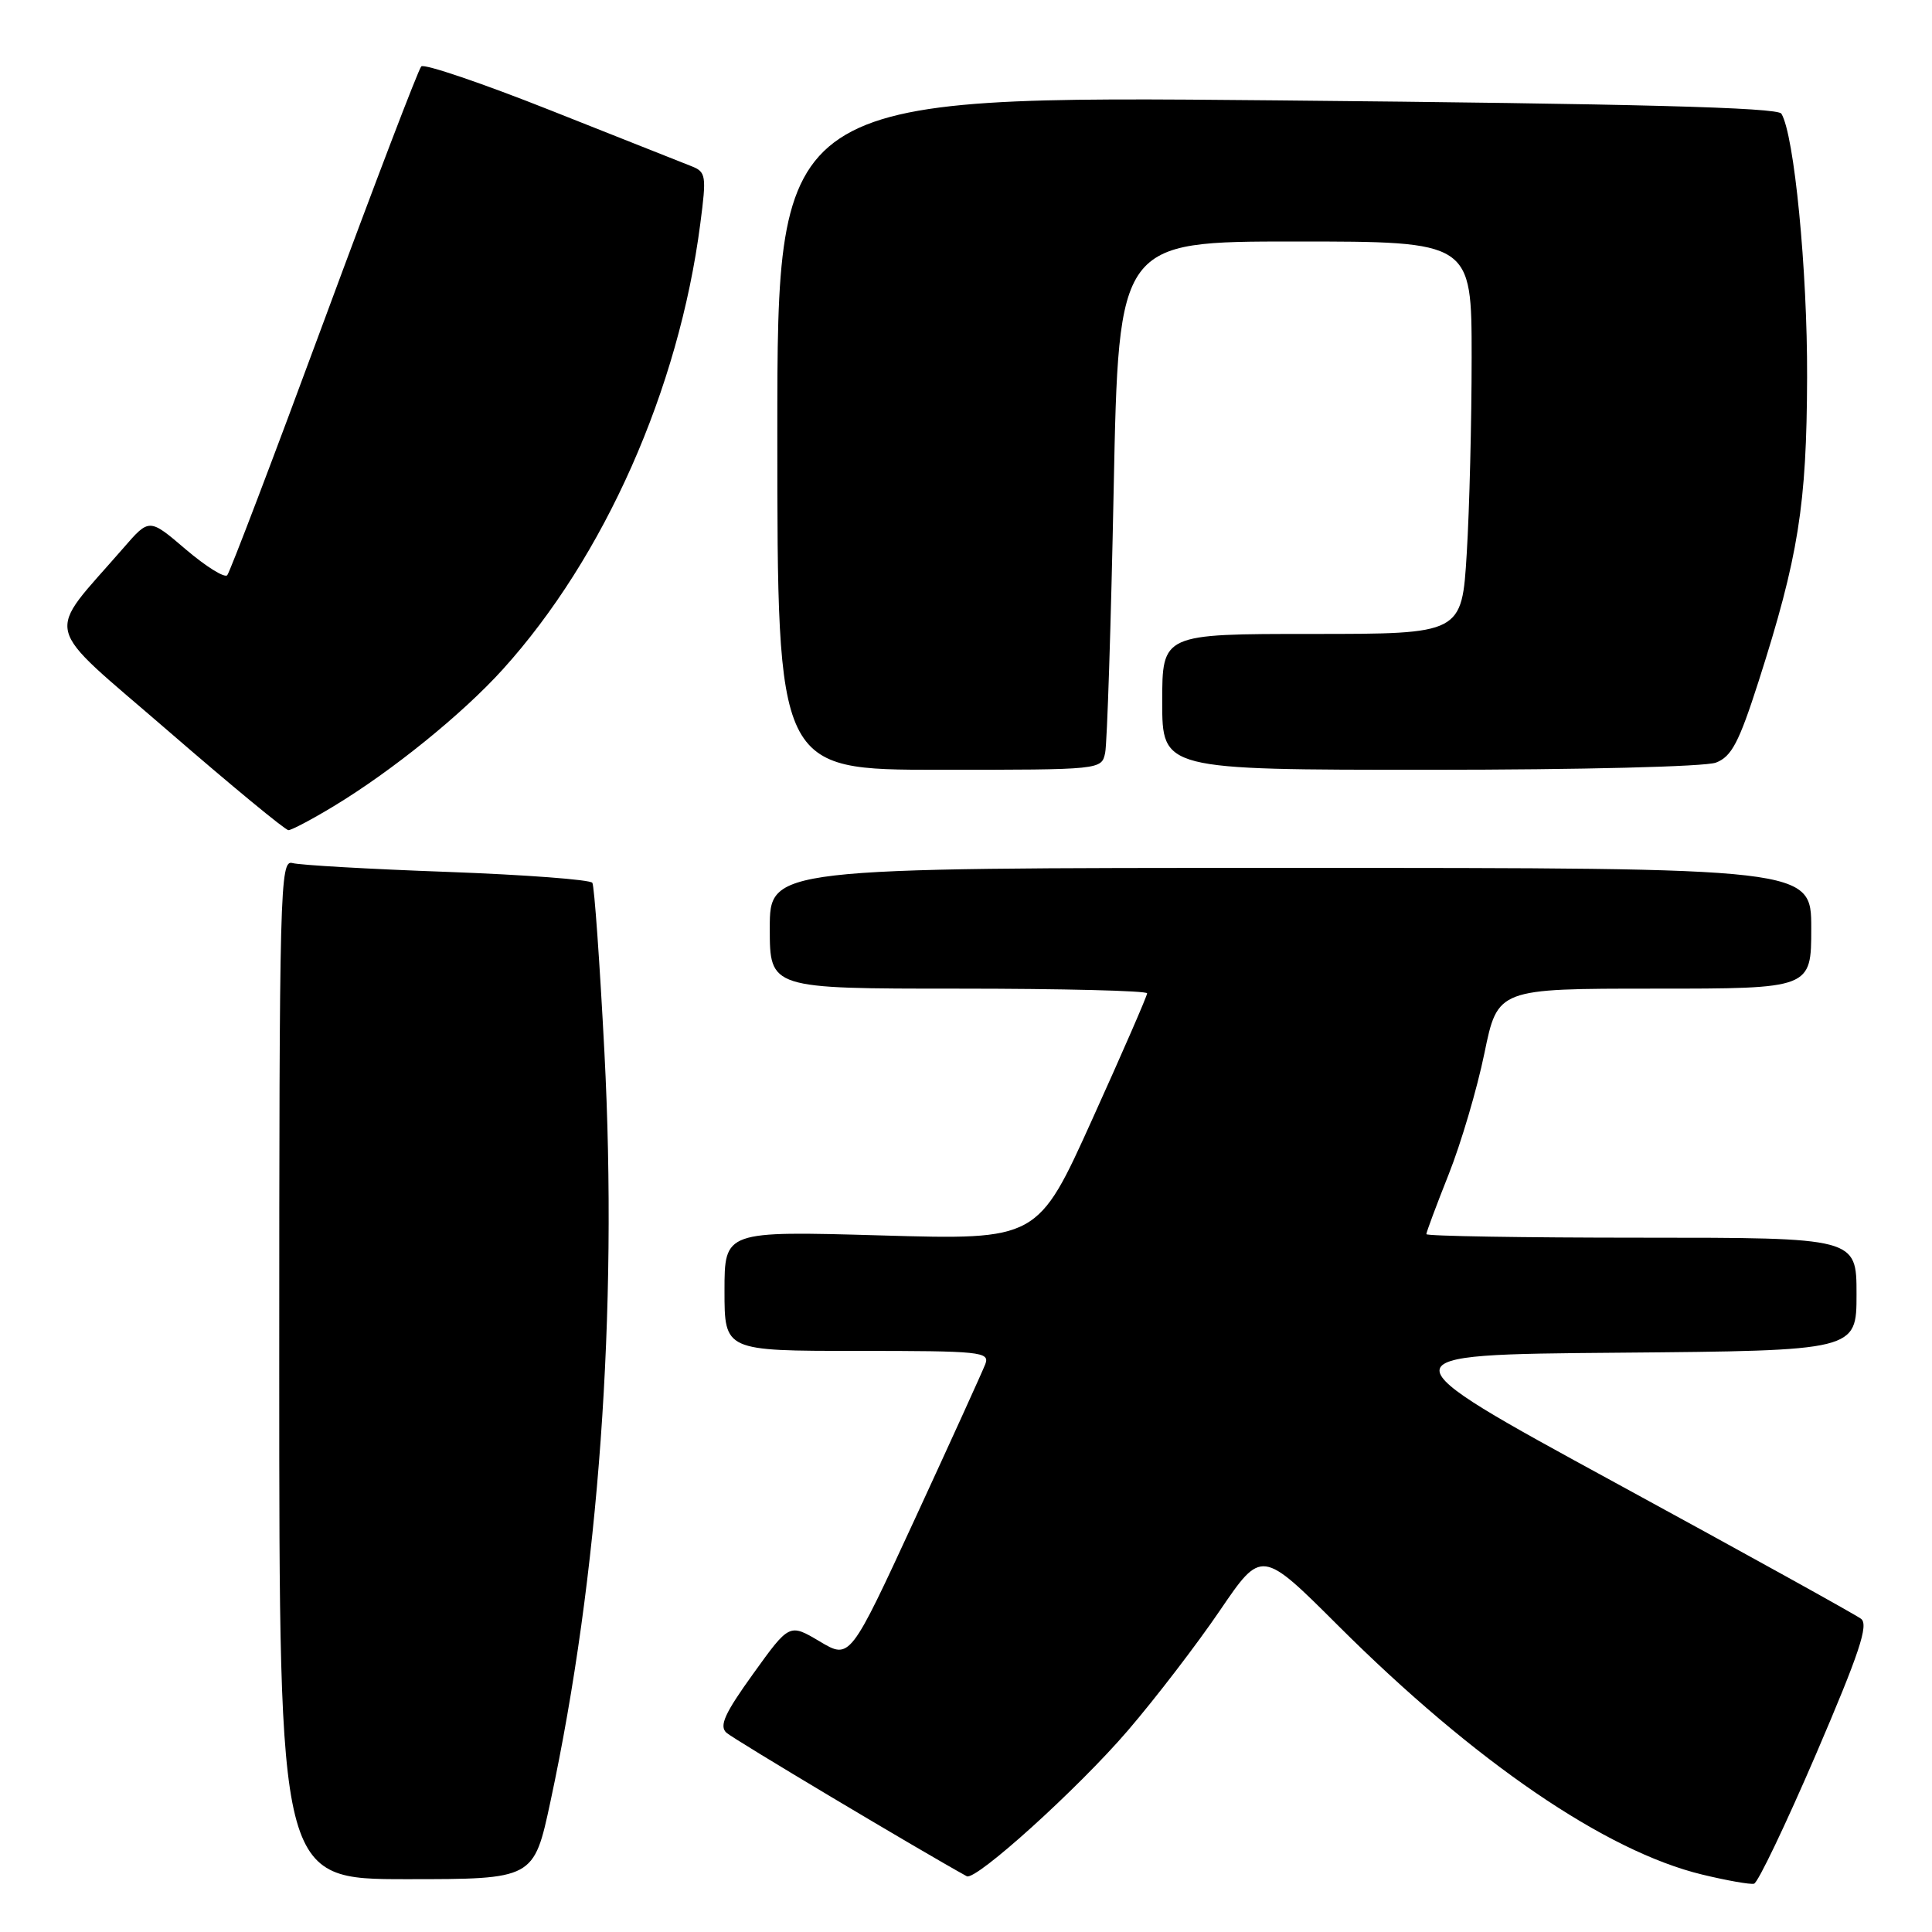 <?xml version="1.0" encoding="UTF-8" standalone="no"?>
<!DOCTYPE svg PUBLIC "-//W3C//DTD SVG 1.1//EN" "http://www.w3.org/Graphics/SVG/1.1/DTD/svg11.dtd" >
<svg xmlns="http://www.w3.org/2000/svg" xmlns:xlink="http://www.w3.org/1999/xlink" version="1.1" viewBox="0 0 256 256">
 <g >
 <path fill="currentColor"
d=" M 240.63 232.44 C 246.38 219.04 247.63 215.29 246.60 214.50 C 245.88 213.95 231.25 205.85 214.09 196.50 C 182.90 179.50 182.90 179.50 214.45 179.24 C 246.00 178.97 246.00 178.97 246.00 171.49 C 246.00 164.00 246.00 164.00 217.50 164.00 C 201.82 164.00 189.00 163.79 189.00 163.53 C 189.00 163.27 190.33 159.70 191.96 155.60 C 193.59 151.50 195.72 144.29 196.69 139.57 C 198.45 131.00 198.45 131.00 219.23 131.00 C 240.00 131.00 240.00 131.00 240.00 123.00 C 240.00 115.00 240.00 115.00 171.00 115.00 C 102.00 115.00 102.00 115.00 102.00 123.00 C 102.00 131.00 102.00 131.00 127.00 131.00 C 140.75 131.00 152.00 131.28 152.00 131.62 C 152.00 131.96 148.74 139.46 144.75 148.27 C 137.51 164.30 137.51 164.30 116.75 163.70 C 96.00 163.11 96.00 163.11 96.00 171.05 C 96.00 179.00 96.00 179.00 113.61 179.00 C 129.96 179.00 131.17 179.12 130.56 180.75 C 130.19 181.71 126.01 190.91 121.26 201.20 C 112.63 219.89 112.63 219.89 108.62 217.50 C 104.60 215.11 104.60 215.11 99.81 221.77 C 96.04 227.01 95.27 228.68 96.25 229.59 C 97.16 230.43 121.94 245.22 128.10 248.61 C 129.29 249.26 142.88 236.96 149.45 229.30 C 153.13 225.01 158.62 217.85 161.65 213.39 C 167.17 205.28 167.17 205.28 177.33 215.42 C 195.44 233.47 212.75 245.30 225.55 248.39 C 228.82 249.18 231.92 249.73 232.42 249.60 C 232.93 249.48 236.62 241.76 240.63 232.44 Z  M 72.93 238.75 C 79.36 208.78 81.88 173.91 80.09 139.46 C 79.47 127.52 78.75 117.40 78.49 116.98 C 78.23 116.56 69.58 115.91 59.26 115.53 C 48.94 115.16 39.71 114.63 38.75 114.36 C 37.10 113.89 37.00 117.56 37.00 181.43 C 37.00 249.00 37.00 249.00 53.86 249.00 C 70.73 249.00 70.73 249.00 72.93 238.75 Z  M 44.23 106.82 C 51.95 102.15 61.24 94.64 66.61 88.71 C 80.08 73.82 89.95 51.58 92.79 29.66 C 93.63 23.24 93.56 22.78 91.59 22.01 C 90.44 21.56 82.08 18.25 73.00 14.64 C 63.93 11.04 56.20 8.41 55.82 8.80 C 55.44 9.18 49.65 24.35 42.94 42.50 C 36.24 60.65 30.46 75.82 30.11 76.22 C 29.75 76.61 27.29 75.07 24.62 72.80 C 19.78 68.66 19.78 68.66 16.38 72.58 C 5.90 84.66 5.28 82.13 22.27 96.84 C 30.63 104.08 37.80 110.00 38.22 110.00 C 38.63 110.00 41.34 108.57 44.23 106.82 Z  M 146.44 99.75 C 146.70 98.51 147.21 82.76 147.57 64.75 C 148.23 32.00 148.23 32.00 171.62 32.00 C 195.00 32.00 195.00 32.00 195.00 47.34 C 195.00 55.78 194.71 67.48 194.35 73.34 C 193.70 84.00 193.70 84.00 173.85 84.00 C 154.00 84.00 154.00 84.00 154.00 93.00 C 154.00 102.00 154.00 102.00 189.43 102.00 C 209.43 102.00 225.96 101.59 227.37 101.05 C 229.44 100.26 230.42 98.39 233.01 90.32 C 238.30 73.80 239.40 66.92 239.45 50.00 C 239.50 35.78 237.74 17.81 236.04 15.06 C 235.53 14.24 216.89 13.75 169.17 13.30 C 103.00 12.68 103.00 12.68 103.00 57.34 C 103.00 102.00 103.00 102.00 124.48 102.00 C 145.95 102.00 145.96 102.00 146.44 99.75 Z "/>
</g>
</svg>